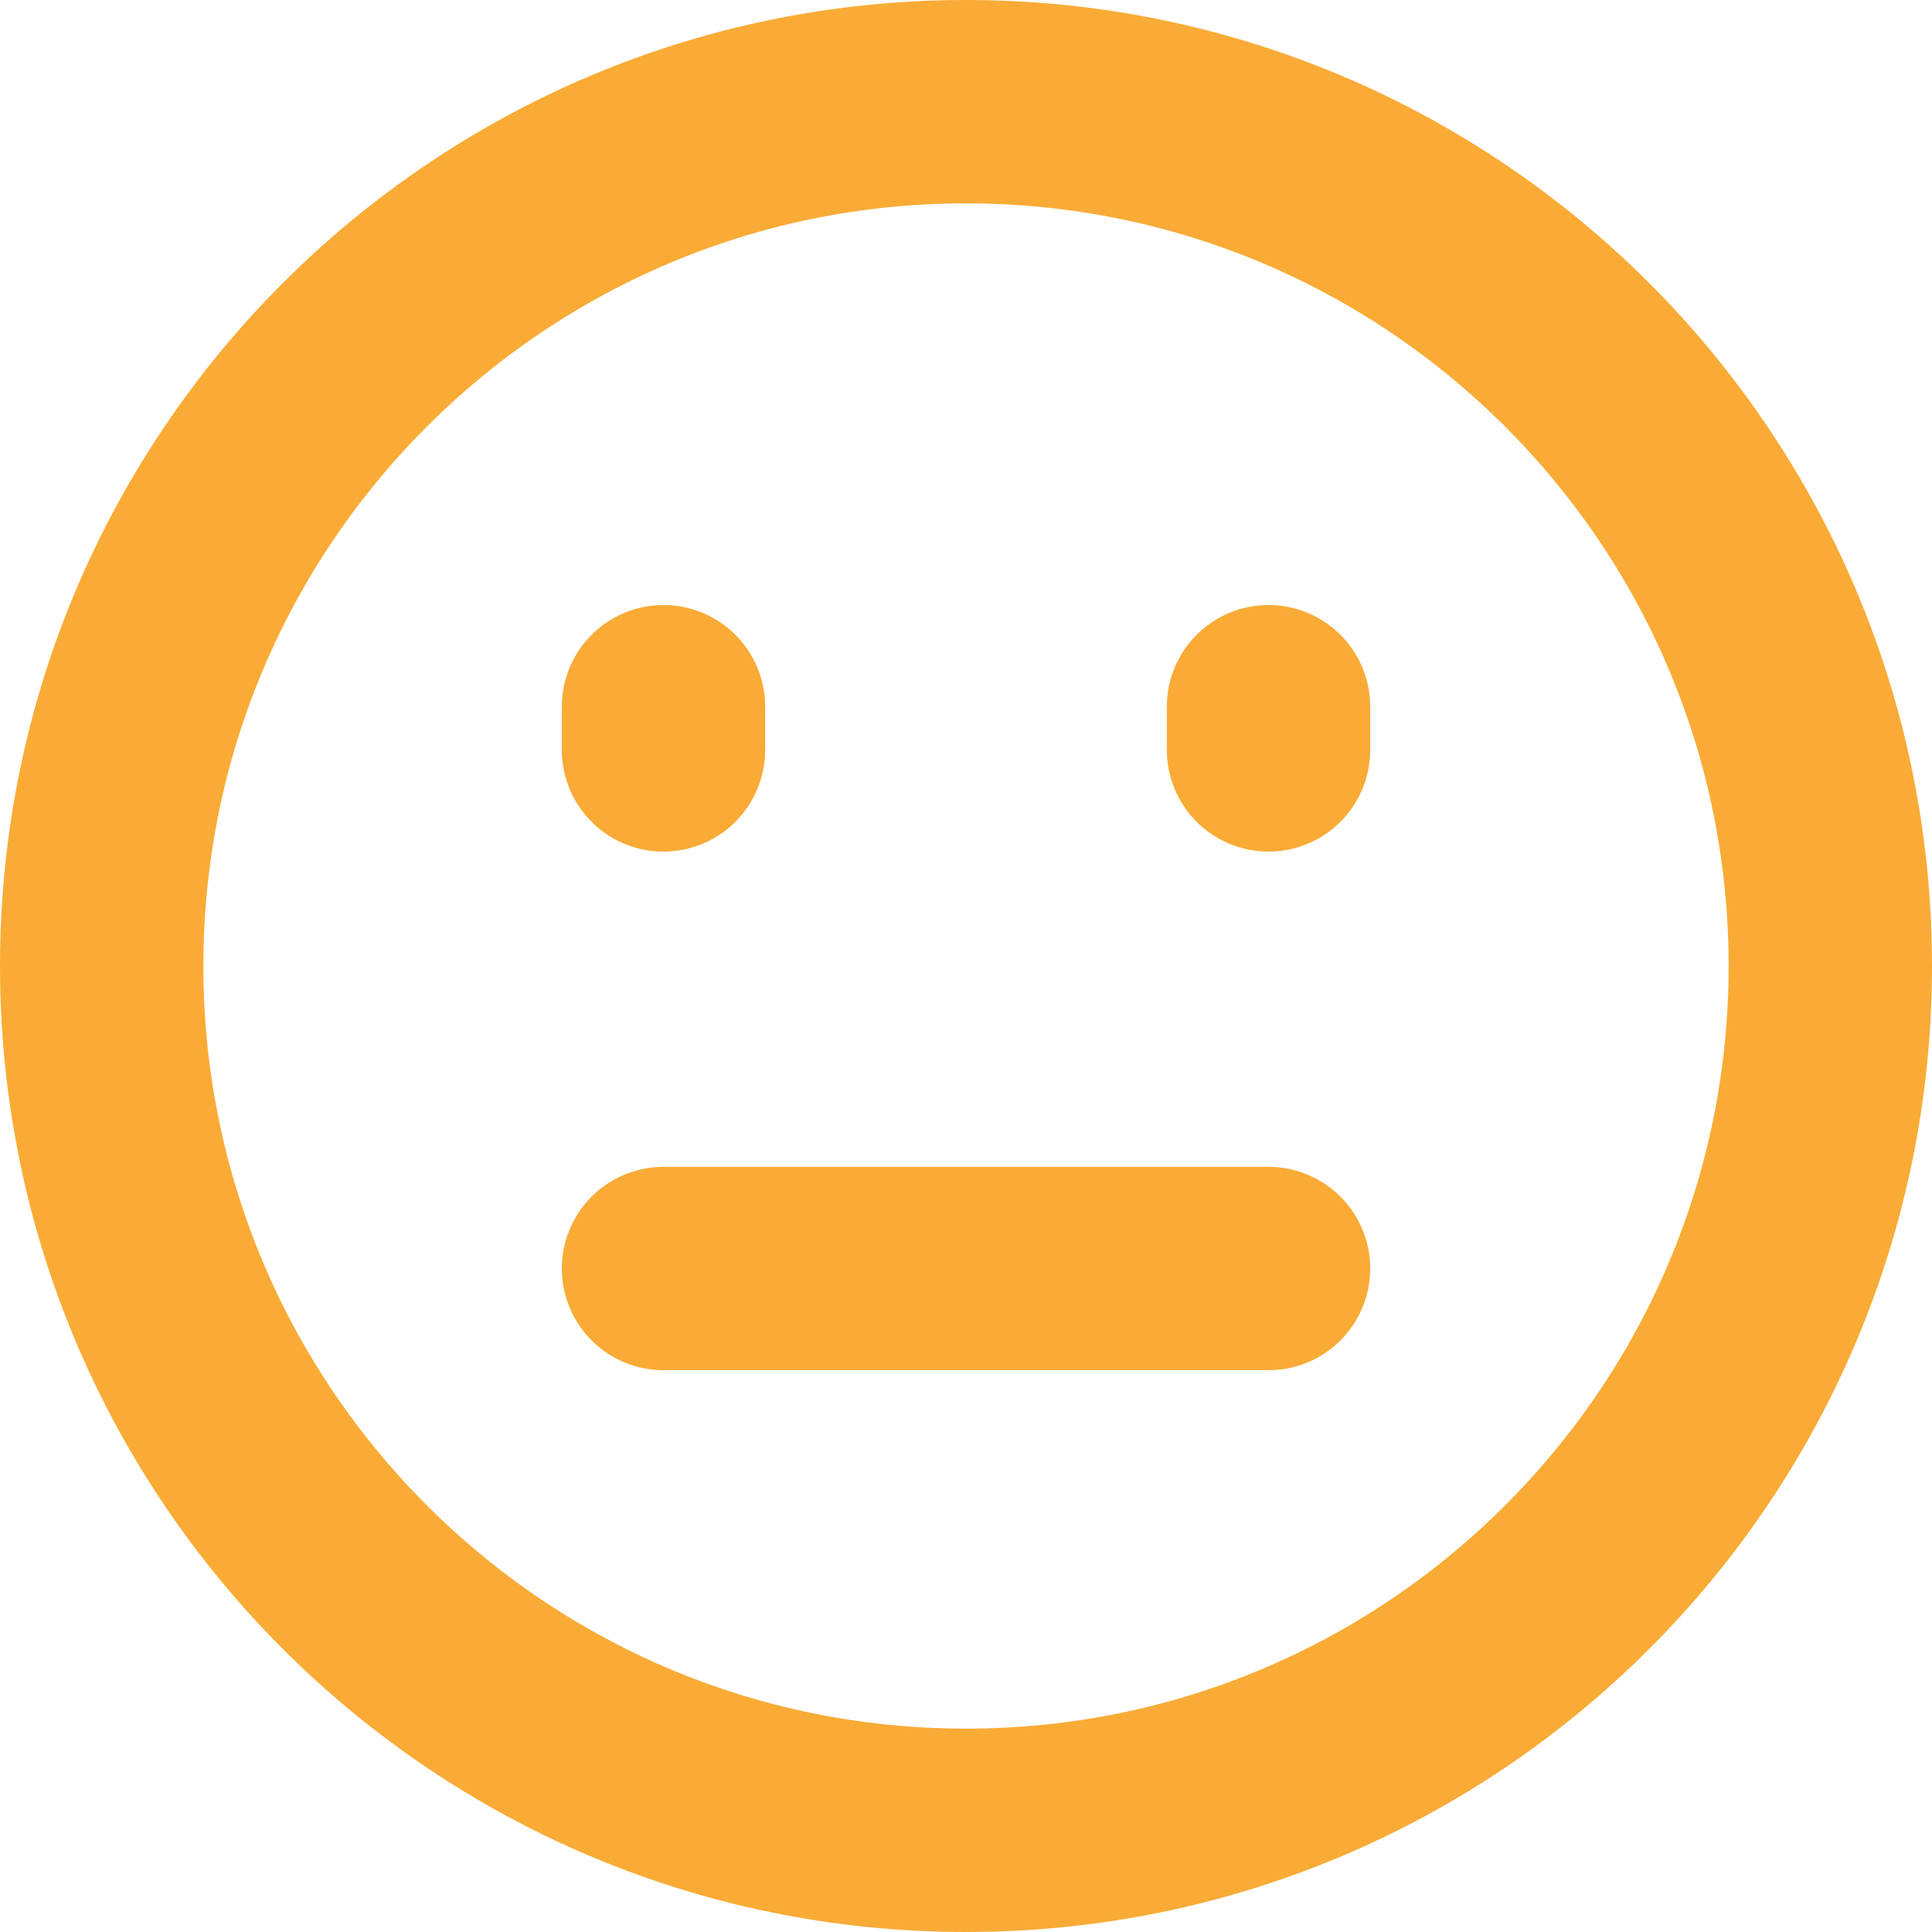 <svg width="38" height="38" viewBox="0 0 38 38" fill="none" xmlns="http://www.w3.org/2000/svg">
<path d="M19 36C28.389 36 36 28.389 36 19C36 9.611 28.389 2 19 2C9.611 2 2 9.611 2 19C2 28.389 9.611 36 19 36Z" stroke="#F9AB36" stroke-width="4" stroke-linejoin="round"/>
<path d="M24.95 13.9V14.75M13.05 13.9V14.75M13.05 24.95H24.95" stroke="#F9AB36" stroke-width="4" stroke-linecap="round" stroke-linejoin="round"/>
</svg>
